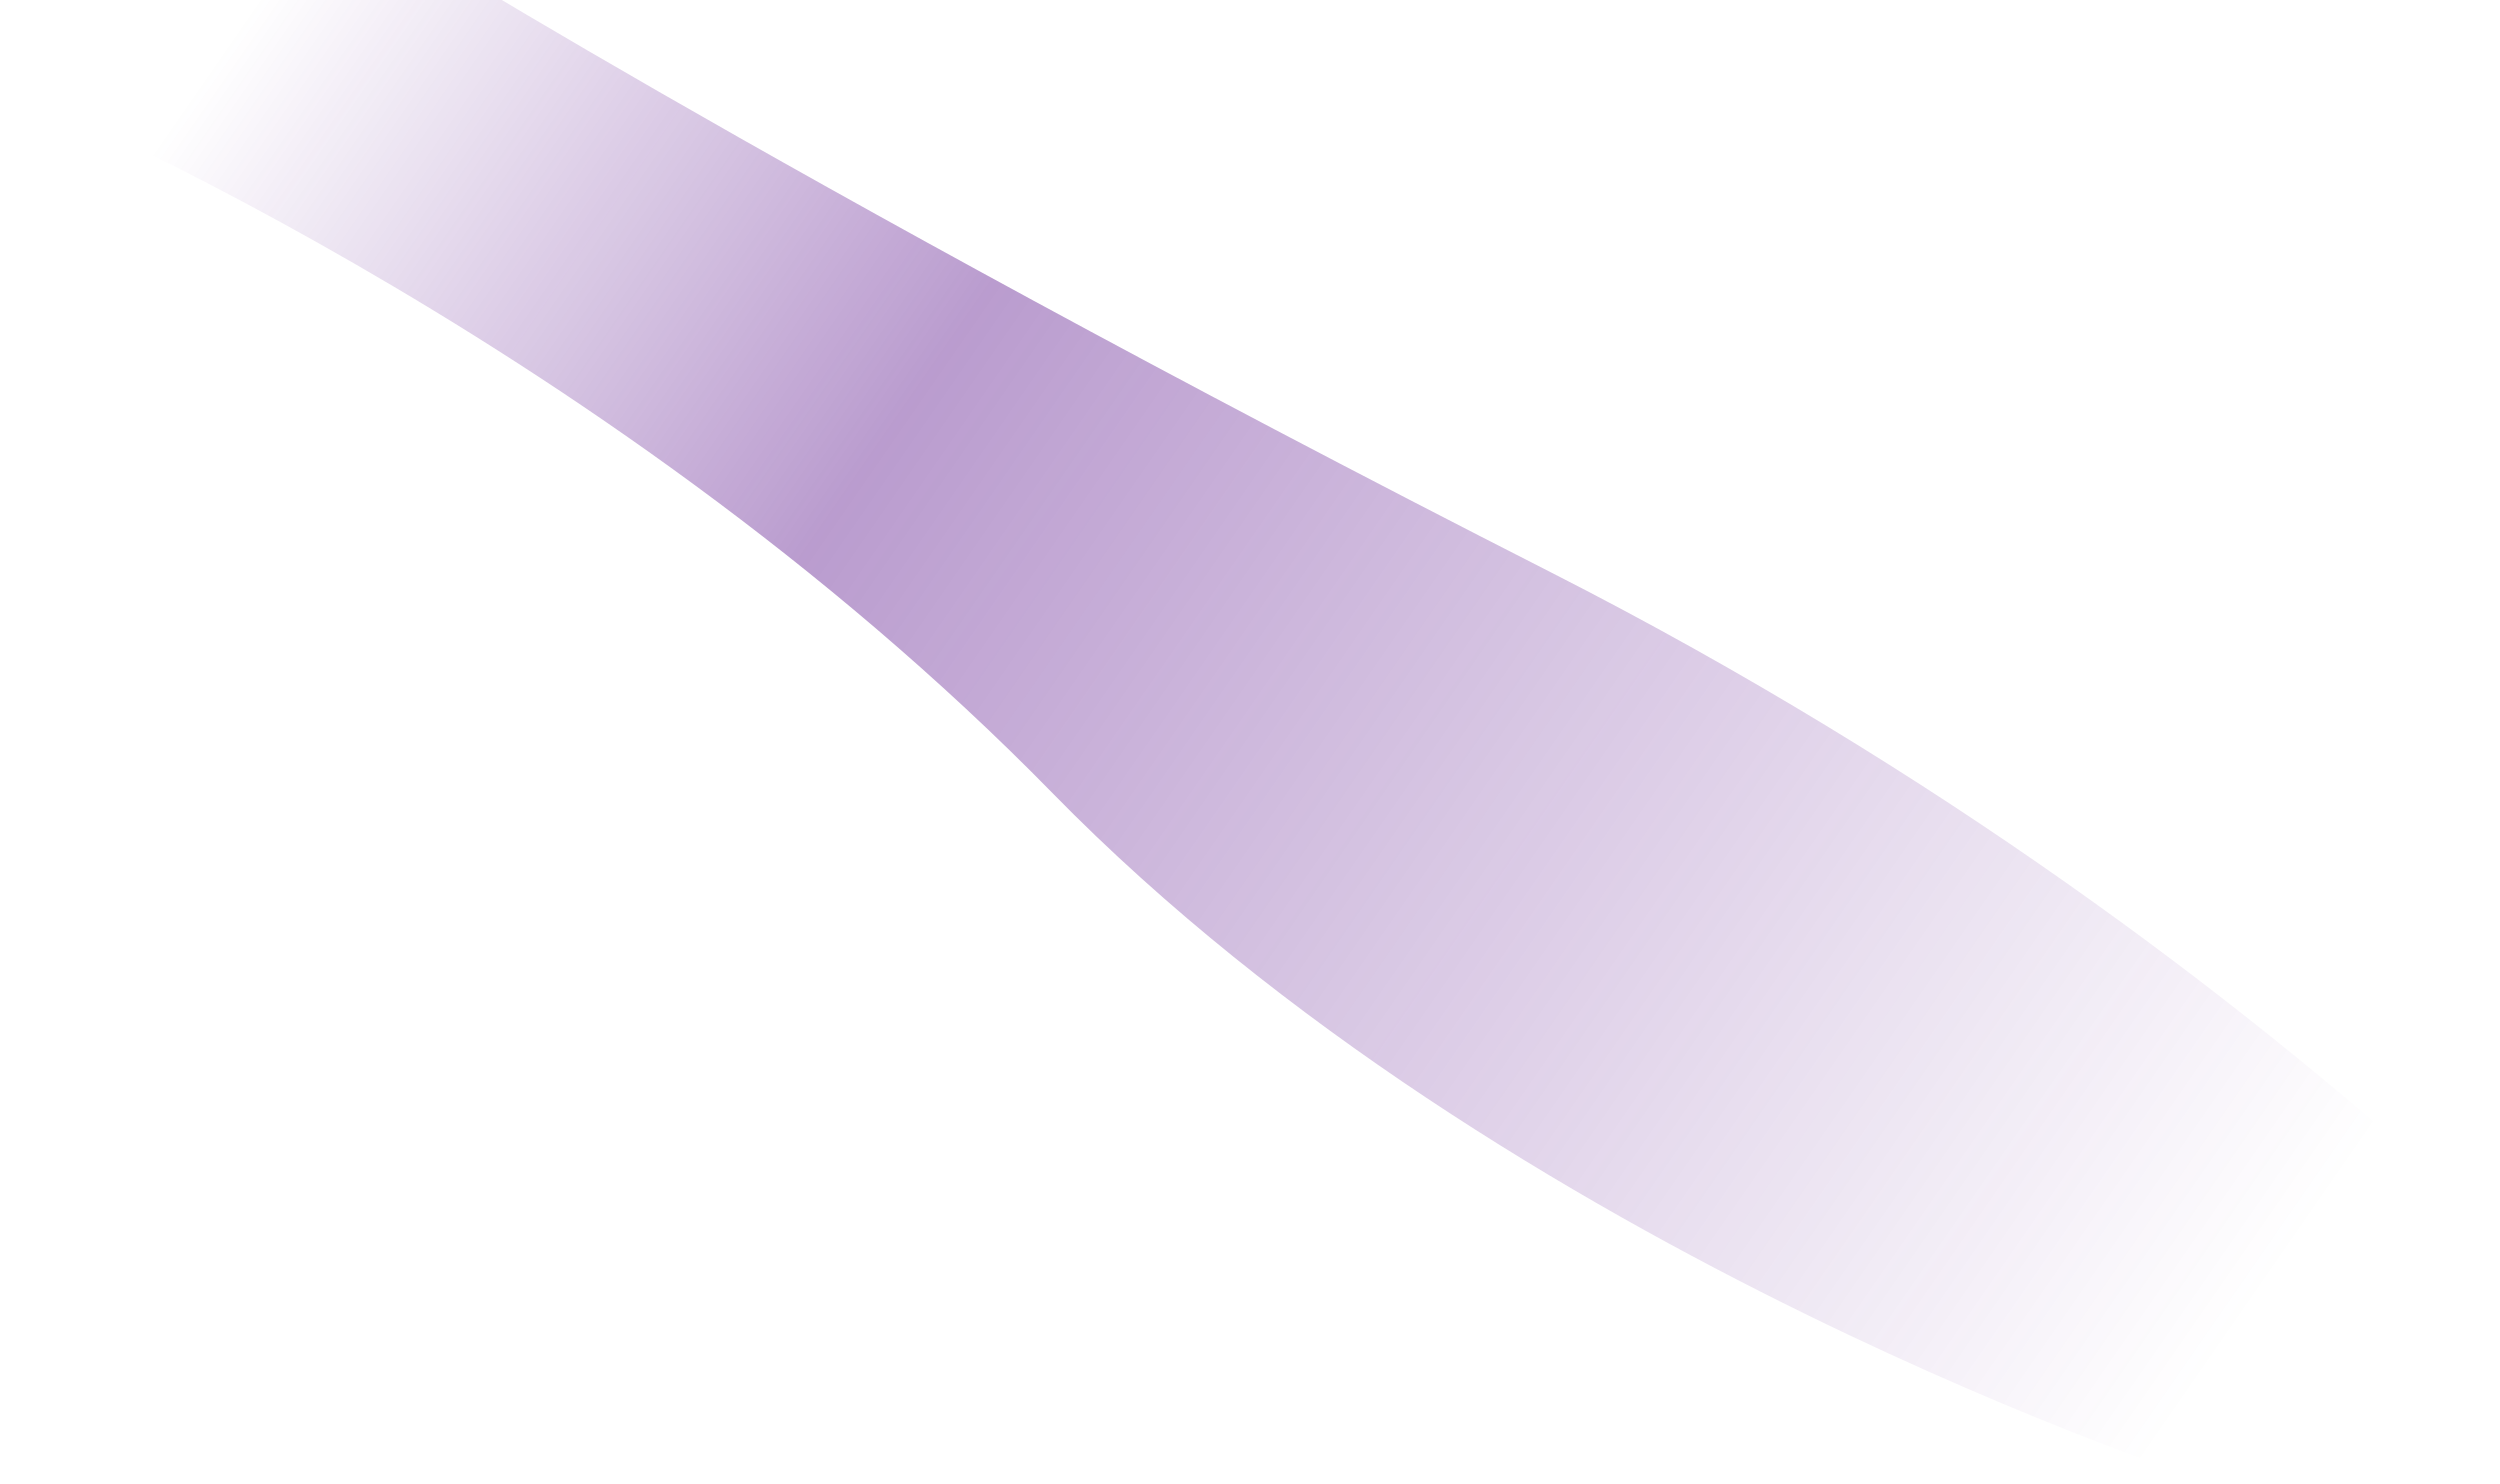 <svg width="1754" height="1041" viewBox="0 0 1754 1041" fill="none" xmlns="http://www.w3.org/2000/svg">
<path d="M738.5 556.5C418 229 0 59.5 0 59.5L248.5 -63C248.5 -63 539 122 1088 401.5C1637 681 1920 1041 1920 1041H1553C1553 1041 1059 884 738.5 556.5Z" fill="url(#paint0_linear_662_5670)" fill-opacity="0.4"/>
<defs>
<linearGradient id="paint0_linear_662_5670" x1="1765.5" y1="1134" x2="163" y2="24.501" gradientUnits="userSpaceOnUse">
<stop offset="0.141" stop-color="#520786" stop-opacity="0"/>
<stop offset="0.724" stop-color="#520786"/>
<stop offset="1" stop-color="#520786" stop-opacity="0"/>
</linearGradient>
</defs>
</svg>
